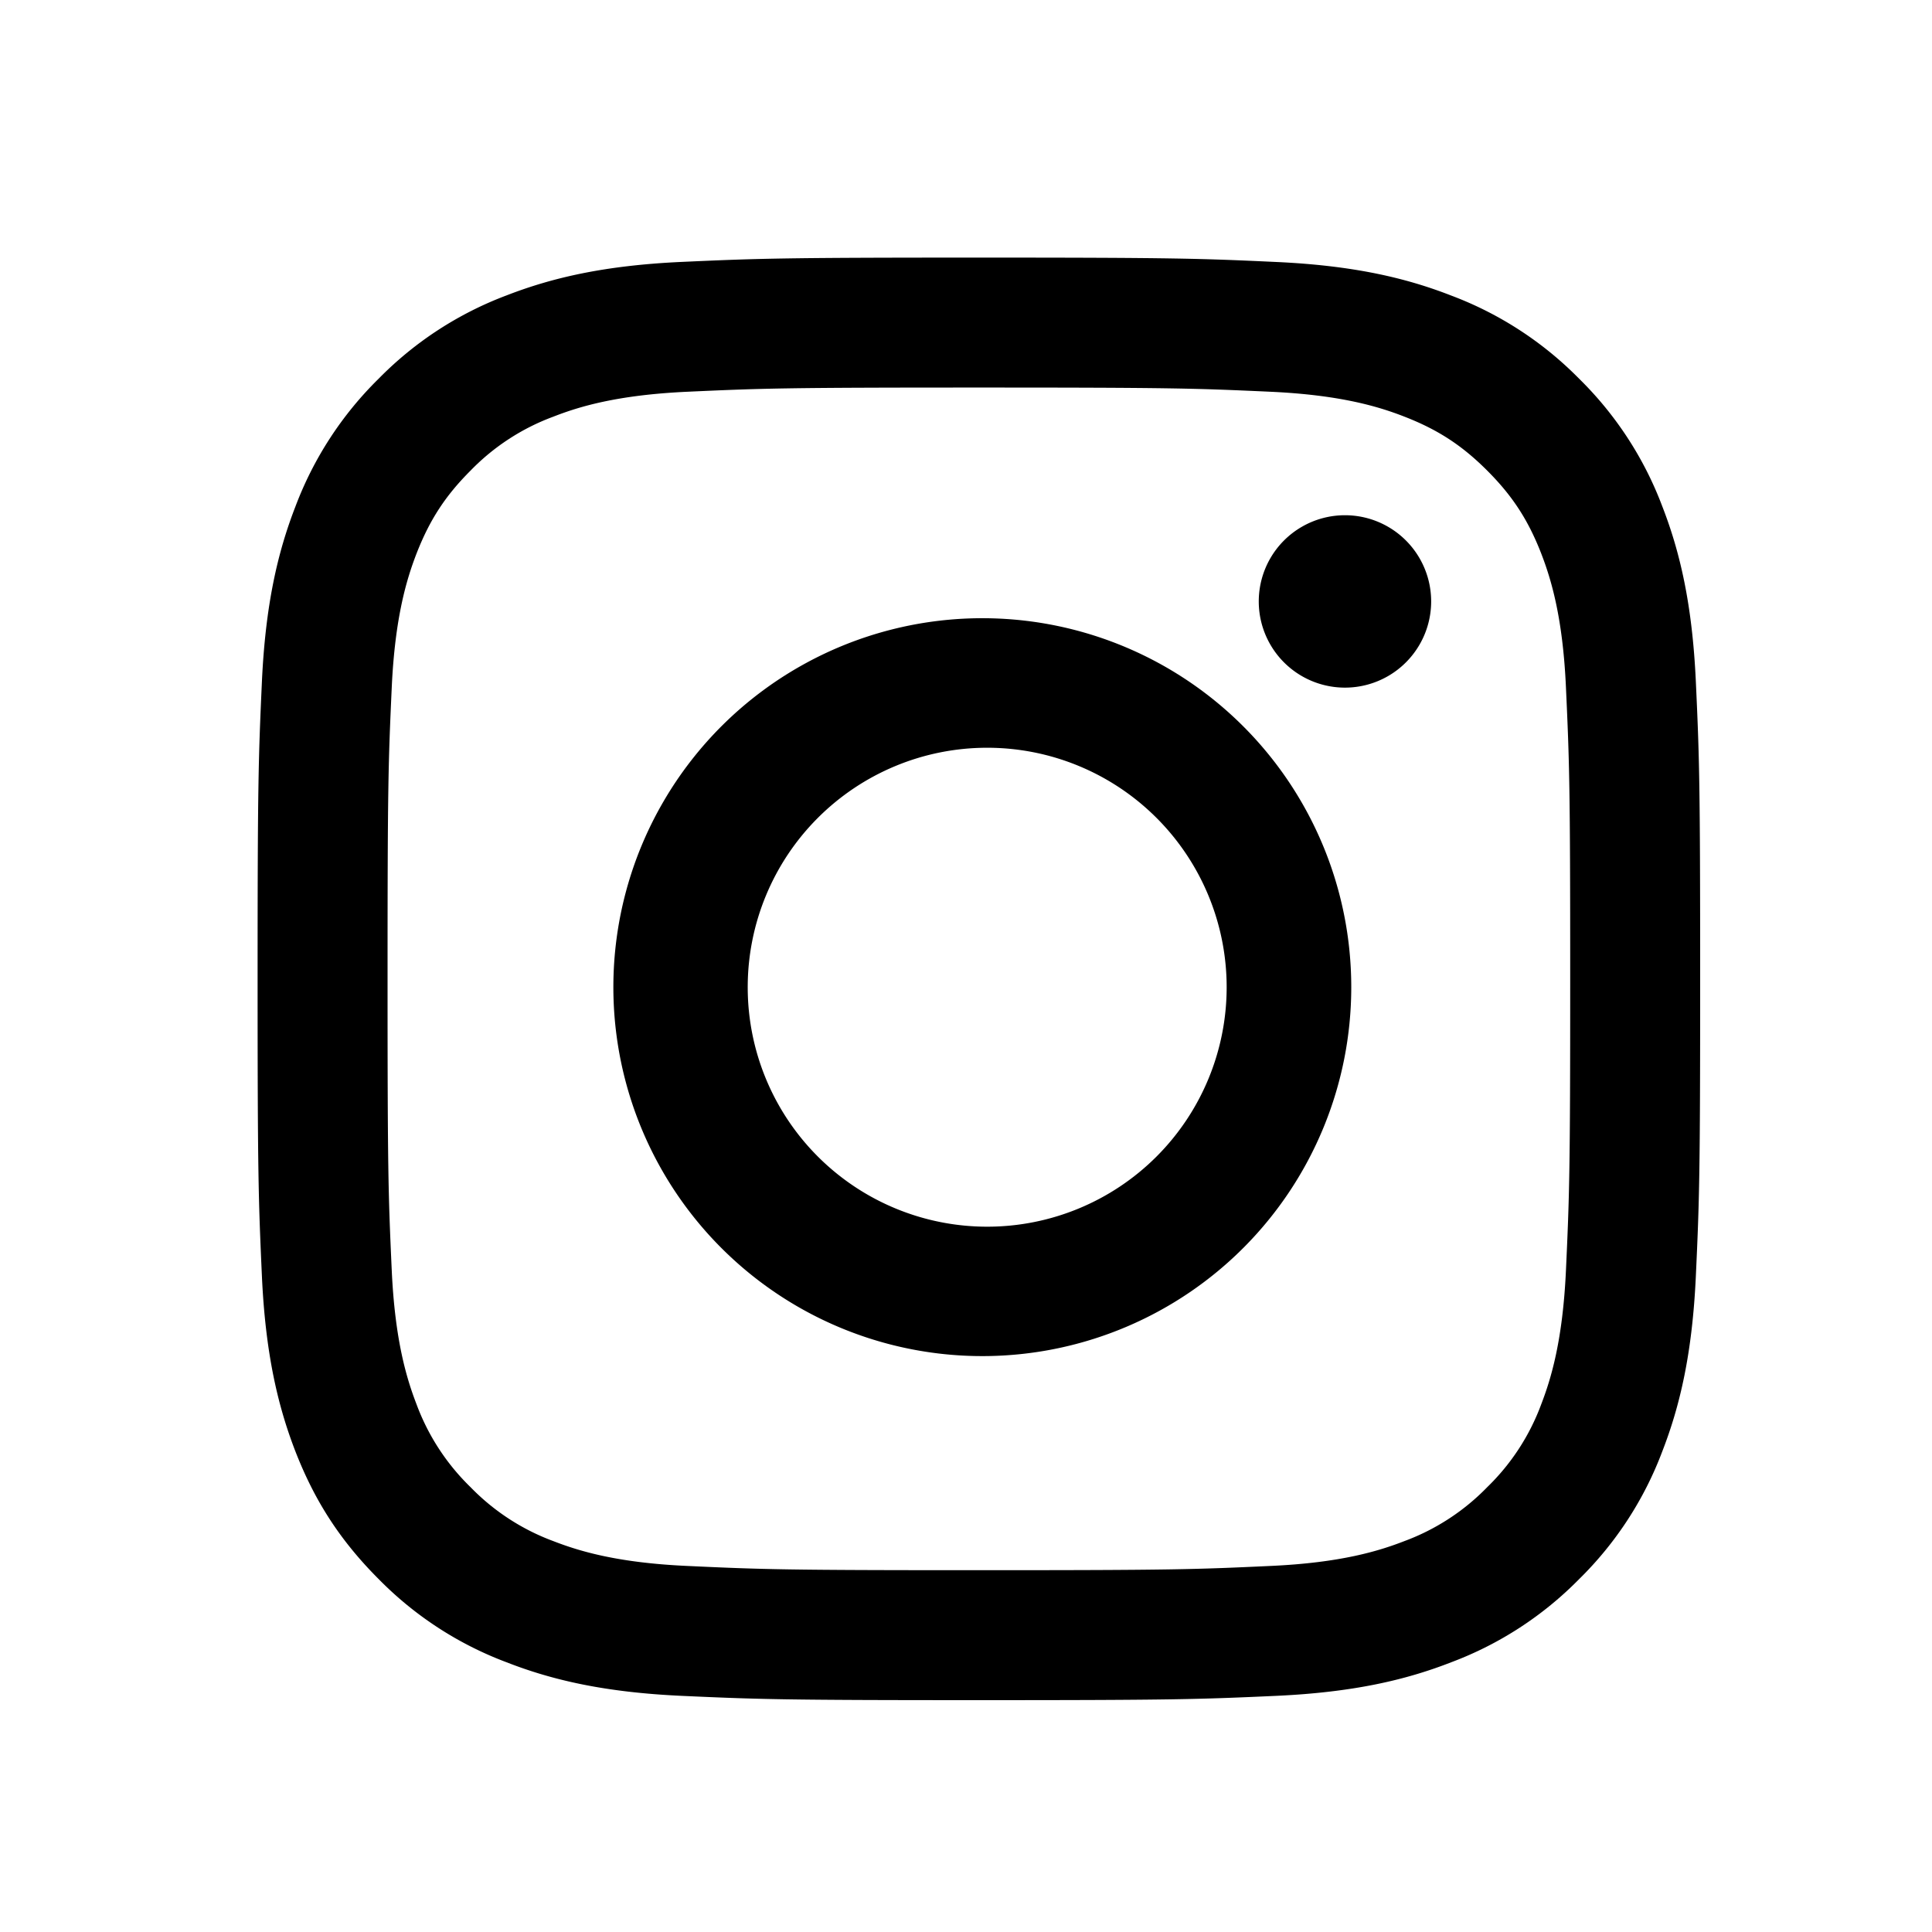 <svg xmlns="http://www.w3.org/2000/svg" viewBox="0 0 30 30">
    <path d="M22.223 9.339a1.338 1.338 0 1 1-2.677 0 1.338 1.338 0 0 1 2.677 0"/>
    <path d="M24.316 19.726c-.05 1.092-.232 1.685-.384 2.08a3.466 3.466 0 0 1-.839 1.287 3.469 3.469 0 0 1-1.288.838c-.394.153-.987.336-2.079.385-1.18.055-1.535.066-4.526.066-2.99 0-3.345-.011-4.526-.066-1.092-.049-1.685-.232-2.08-.385a3.469 3.469 0 0 1-1.287-.838 3.476 3.476 0 0 1-.839-1.287c-.152-.395-.335-.988-.385-2.08-.054-1.182-.065-1.535-.065-4.526 0-2.991.011-3.345.065-4.525.05-1.093.233-1.686.385-2.08.204-.523.447-.896.839-1.288a3.467 3.467 0 0 1 1.288-.838c.394-.154.987-.336 2.079-.386 1.18-.054 1.535-.065 4.526-.065 2.99 0 3.344.011 4.526.065 1.092.05 1.685.232 2.08.386.522.203.895.446 1.287.838.392.392.635.765.839 1.288.152.394.335.987.384 2.08.054 1.18.066 1.534.066 4.525 0 2.99-.012 3.344-.066 4.526m2.017-9.143c-.055-1.192-.244-2.008-.521-2.72A5.486 5.486 0 0 0 24.52 5.88a5.497 5.497 0 0 0-1.984-1.29c-.712-.278-1.526-.467-2.718-.522C18.624 4.013 18.241 4 15.2 4c-3.042 0-3.423.013-4.617.067-1.193.055-2.007.244-2.72.521A5.49 5.49 0 0 0 5.88 5.88a5.499 5.499 0 0 0-1.292 1.984c-.277.712-.466 1.528-.521 2.72C4.013 11.777 4 12.159 4 15.2c0 3.042.013 3.423.067 4.618.055 1.192.244 2.006.52 2.719.287.736.67 1.36 1.293 1.983a5.48 5.48 0 0 0 1.984 1.291c.712.278 1.526.467 2.719.522 1.194.054 1.575.067 4.617.067 3.041 0 3.424-.013 4.618-.067 1.192-.055 2.006-.244 2.718-.522a5.486 5.486 0 0 0 1.984-1.29 5.483 5.483 0 0 0 1.292-1.984c.277-.713.466-1.527.521-2.72.055-1.194.067-1.575.067-4.617 0-3.041-.012-3.423-.067-4.617"/>
    <path d="M15.329 19.048a3.718 3.718 0 1 1 0-7.437 3.718 3.718 0 0 1 0 7.437m0-9.448a5.729 5.729 0 1 0 0 11.457 5.729 5.729 0 0 0 0-11.457"/>
</svg>